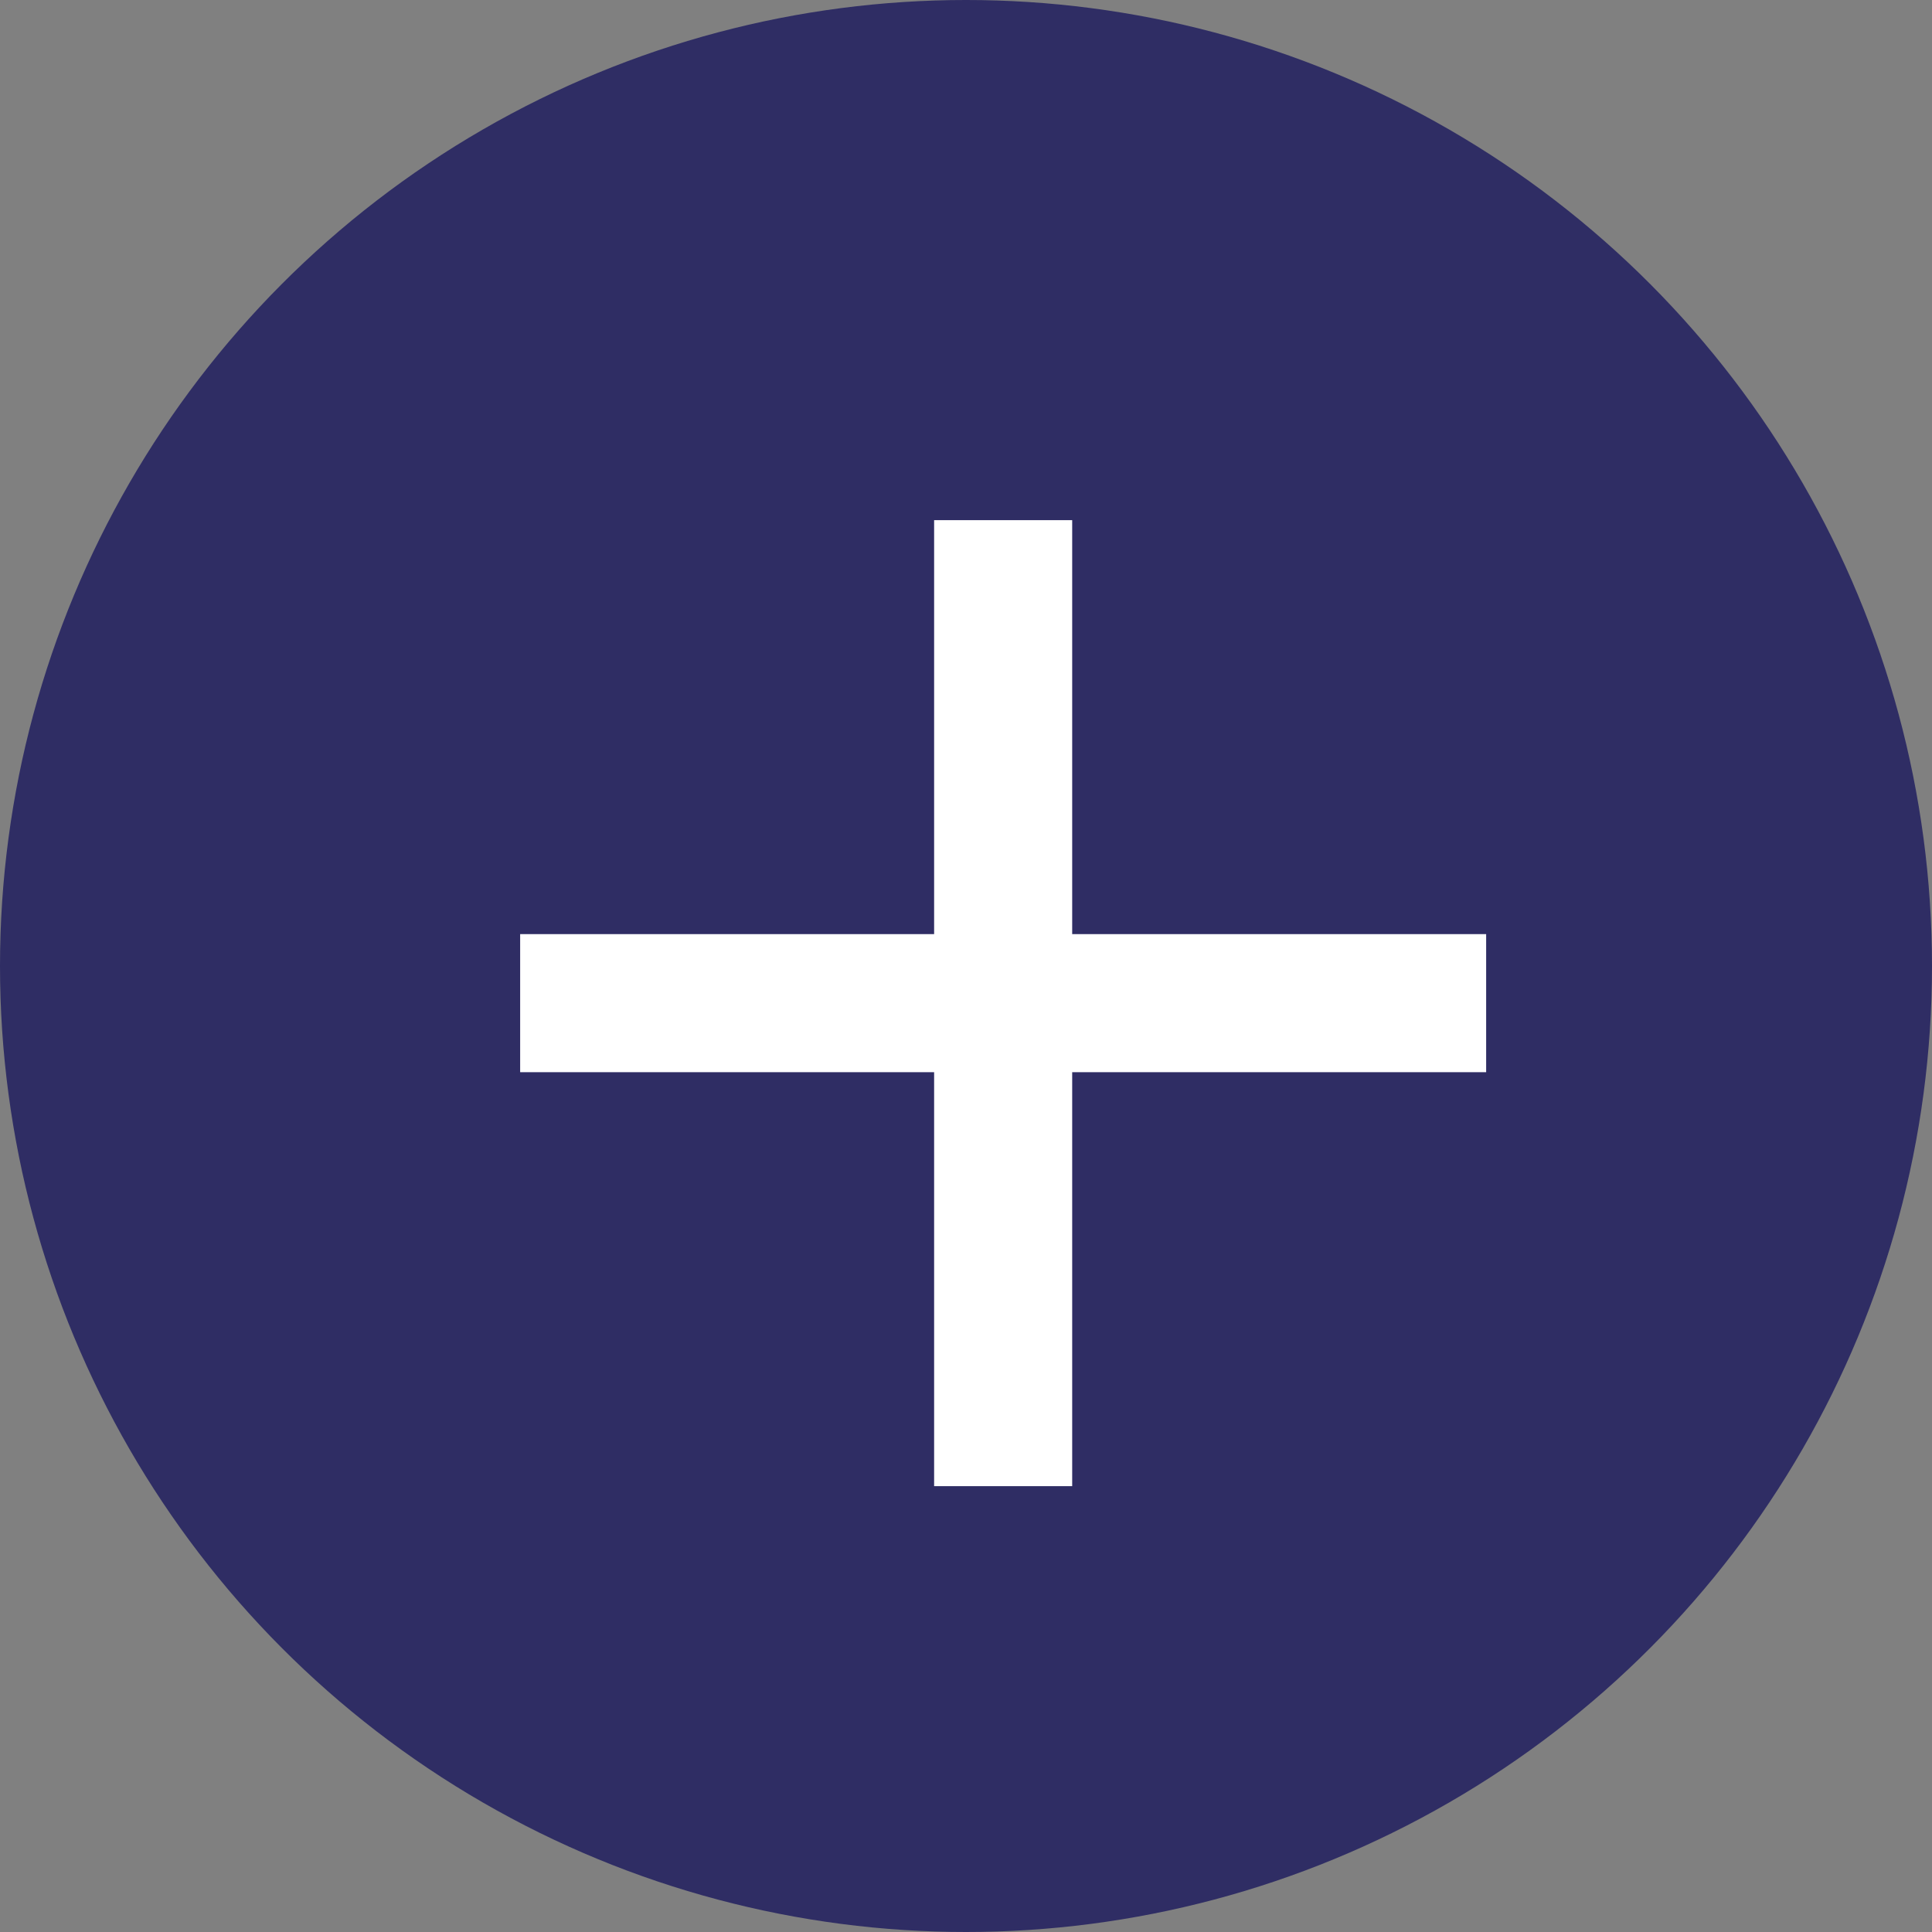 <svg xmlns="http://www.w3.org/2000/svg" width="26" height="26" viewBox="0 0 26 26">
  <rect x="0" y="0" width="26" height="26" fill="#808080" stroke="none"/>
  <g id="Group_4511" data-name="Group 4511" transform="translate(-3633.196 -6499.195)">
    <circle id="Ellipse_113" data-name="Ellipse 113" cx="13" cy="13" r="13" transform="translate(3633.196 6499.195)" fill="#2f2d64"/>
    <path id="Union_9" data-name="Union 9" d="M5.571,13V7.429H0V5.571H5.571V0H7.429V5.571H13V7.429H7.429V13Z" transform="translate(3640.196 6506.195)" fill="#fff"/>
  </g>
</svg>
